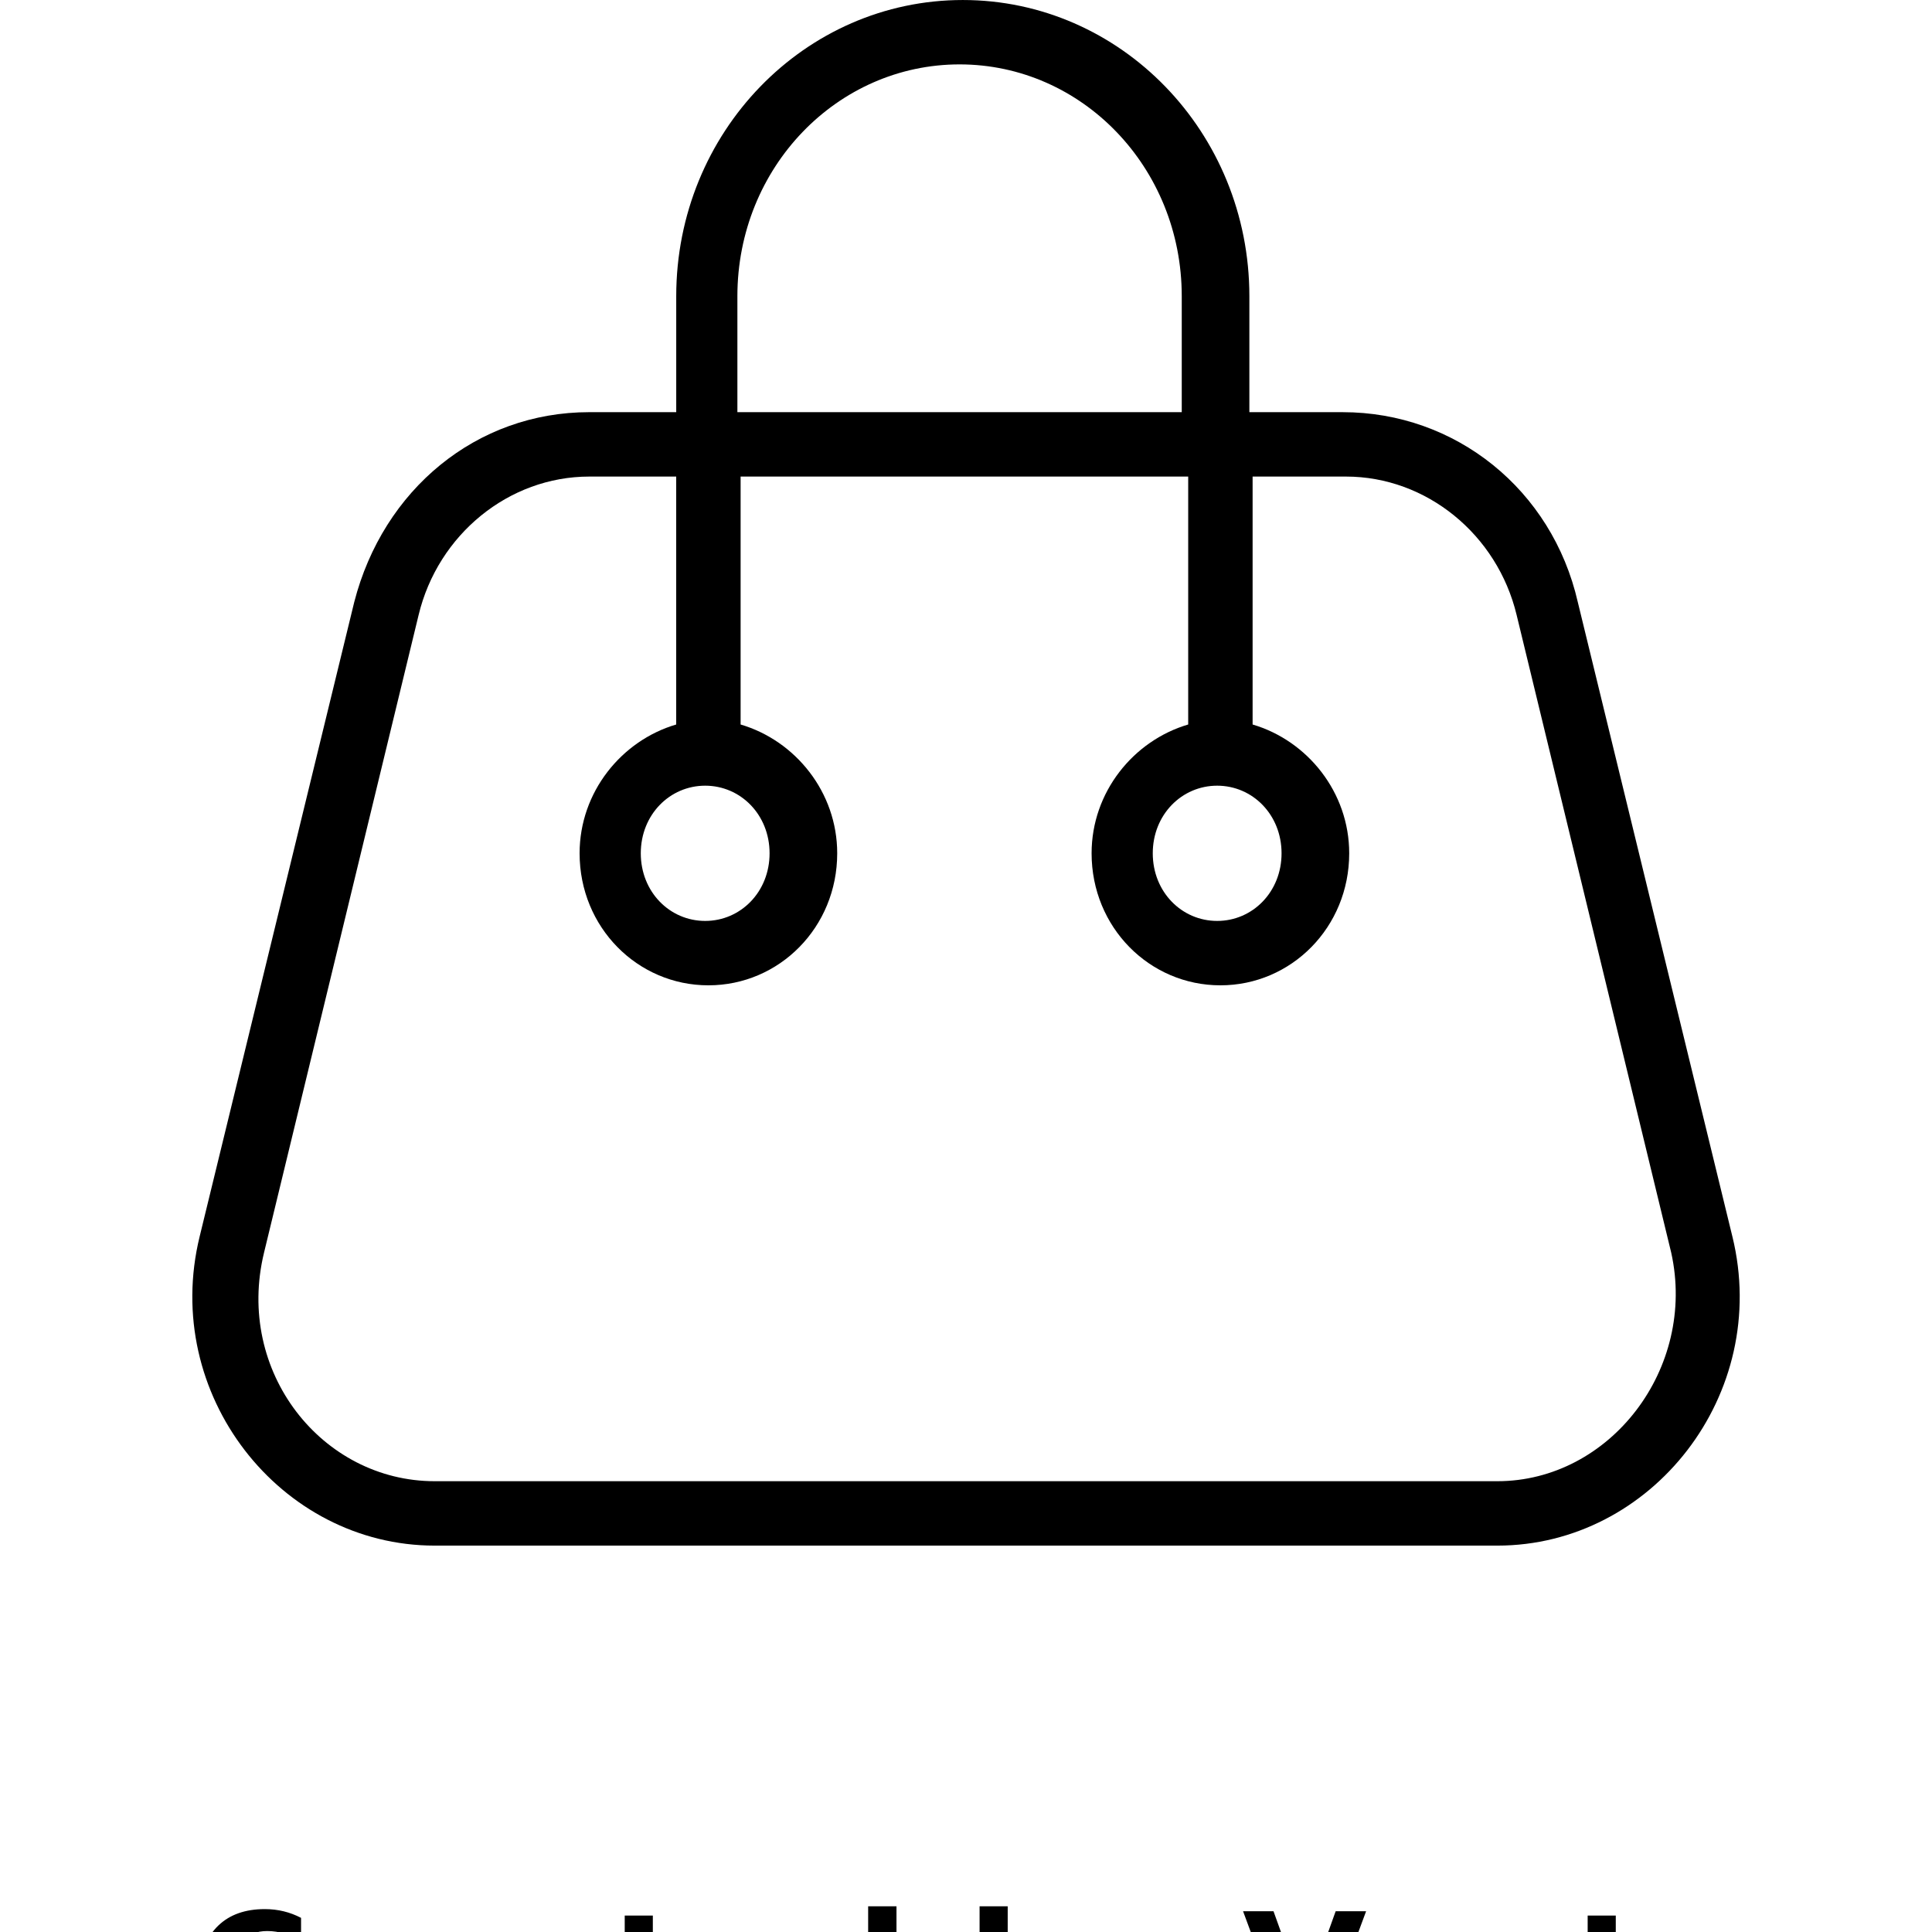 <?xml version="1.0" encoding="UTF-8"?>
<svg width="700pt" height="700pt" version="1.1" viewBox="0 0 700 700" xmlns="http://www.w3.org/2000/svg" xmlns:xlink="http://www.w3.org/1999/xlink">
 <defs>
  <symbol id="e" overflow="visible">
   <path d="m39.078-2.328c-2.012 1.043-4.109 1.828-6.297 2.359s-4.465 0.797-6.828 0.797c-7.086 0-12.699-1.977-16.844-5.938-4.137-3.957-6.203-9.328-6.203-16.109 0-6.789 2.066-12.164 6.203-16.125 4.144-3.969 9.758-5.953 16.844-5.953 2.363 0 4.641 0.266 6.828 0.797s4.285 1.324 6.297 2.375v8.797c-2.031-1.383-4.039-2.398-6.016-3.047-1.969-0.645-4.047-0.969-6.234-0.969-3.906 0-6.984 1.258-9.234 3.766-2.242 2.5-3.359 5.953-3.359 10.359 0 4.387 1.117 7.836 3.359 10.344 2.25 2.5 5.328 3.75 9.234 3.75 2.188 0 4.266-0.32 6.234-0.969 1.977-0.645 3.984-1.66 6.016-3.047z"/>
  </symbol>
  <symbol id="a" overflow="visible">
   <path d="m16.031-40.953v9.062h10.516v7.281h-10.516v13.531c0 1.48 0.289 2.481 0.875 3 0.594 0.523 1.766 0.781 3.516 0.781h5.234v7.297h-8.734c-4.031 0-6.887-0.836-8.562-2.516-1.68-1.688-2.516-4.539-2.516-8.562v-13.531h-5.078v-7.281h5.078v-9.062z"/>
  </symbol>
  <symbol id="d" overflow="visible">
   <path d="m26.594-27.234v-17.078h10.266v44.312h-10.266v-4.609c-1.398 1.875-2.945 3.25-4.641 4.125-1.688 0.875-3.641 1.312-5.859 1.312-3.93 0-7.156-1.562-9.688-4.688-2.523-3.125-3.781-7.144-3.781-12.062 0-4.914 1.258-8.938 3.781-12.062 2.531-3.125 5.758-4.688 9.688-4.688 2.195 0 4.144 0.445 5.844 1.328 1.707 0.887 3.258 2.258 4.656 4.109zm-6.719 20.656c2.188 0 3.852-0.797 5-2.391 1.145-1.594 1.719-3.91 1.719-6.953 0-3.039-0.574-5.359-1.719-6.953-1.148-1.594-2.812-2.391-5-2.391-2.168 0-3.824 0.797-4.969 2.391-1.148 1.594-1.719 3.914-1.719 6.953 0 3.043 0.57 5.359 1.719 6.953 1.145 1.594 2.801 2.391 4.969 2.391z"/>
  </symbol>
  <symbol id="c" overflow="visible">
   <path d="m21.875-6.578c2.176 0 3.836-0.797 4.984-2.391 1.156-1.594 1.734-3.91 1.734-6.953 0-3.039-0.578-5.359-1.734-6.953-1.148-1.594-2.809-2.391-4.984-2.391-2.188 0-3.867 0.805-5.031 2.406-1.168 1.605-1.75 3.918-1.75 6.938 0 3.023 0.582 5.336 1.75 6.938 1.164 1.605 2.844 2.406 5.031 2.406zm-6.781-20.656c1.406-1.852 2.961-3.223 4.672-4.109 1.707-0.883 3.672-1.328 5.891-1.328 3.938 0 7.164 1.562 9.688 4.688 2.519 3.125 3.781 7.148 3.781 12.062 0 4.918-1.262 8.938-3.781 12.062-2.523 3.125-5.75 4.688-9.688 4.688-2.219 0-4.184-0.445-5.891-1.328-1.711-0.883-3.266-2.254-4.672-4.109v4.609h-10.188v-44.312h10.188z"/>
  </symbol>
  <symbol id="b" overflow="visible">
   <path d="m0.281-42.516h11.031l11.266 31.375 11.25-31.375h11.031l-15.75 42.516h-13.078z"/>
  </symbol>
 </defs>
 <g>
  <path d="m627.67 448-56-229.83c-9.332-40.832-44.332-68.832-85.168-68.832h-33.832v-42.004c0-59.5-46.668-107.33-103.83-107.33-57.168 0-103.83 47.832-103.83 107.33v42h-31.5c-40.832 0-74.668 28-85.168 68.832l-56.004 229.84c-14 57.168 29.168 112 85.168 112h385c56 0 99.168-54.832 85.168-112zm-360.5-340.67c0-46.668 36.168-84 80.5-84s80.5 37.332 80.5 84v42h-161zm275.33 429.34h-385c-40.832 0-72.332-39.668-61.832-82.832l56-231c7-29.168 32.668-50.168 61.832-50.168h31.5v89.832c-19.832 5.832-35 24.5-35 46.668 0 26.832 21 47.832 46.668 47.832s46.668-21 46.668-47.832c0-22.168-15.168-40.832-35-46.668v-89.832h162.17v89.832c-19.832 5.832-35 24.5-35 46.668 0 26.832 21 47.832 46.668 47.832s46.668-21 46.668-47.832c0-22.168-15.168-40.832-35-46.668v-89.832h33.832c29.168 0 54.832 21 61.832 50.168l56 231c9.328 41.996-22.172 82.832-63.004 82.832zm-287-252c12.832 0 23.332 10.5 23.332 24.5s-10.5 24.5-23.332 24.5-23.332-10.5-23.332-24.5 10.5-24.5 23.332-24.5zm185.5 0c12.832 0 23.332 10.5 23.332 24.5s-10.5 24.5-23.332 24.5-23.332-10.5-23.332-24.5 10.5-24.5 23.332-24.5z"/>
  <use x="70" y="735" xlink:href="#e"/>
  <use x="220.504" y="735" xlink:href="#a"/>
  <use x="287.953" y="735" xlink:href="#d"/>
  <use x="350.016" y="735" xlink:href="#c"/>
  <use x="450.105" y="735" xlink:href="#b"/>
  <use x="569.395" y="735" xlink:href="#a"/>
 </g>
</svg>
